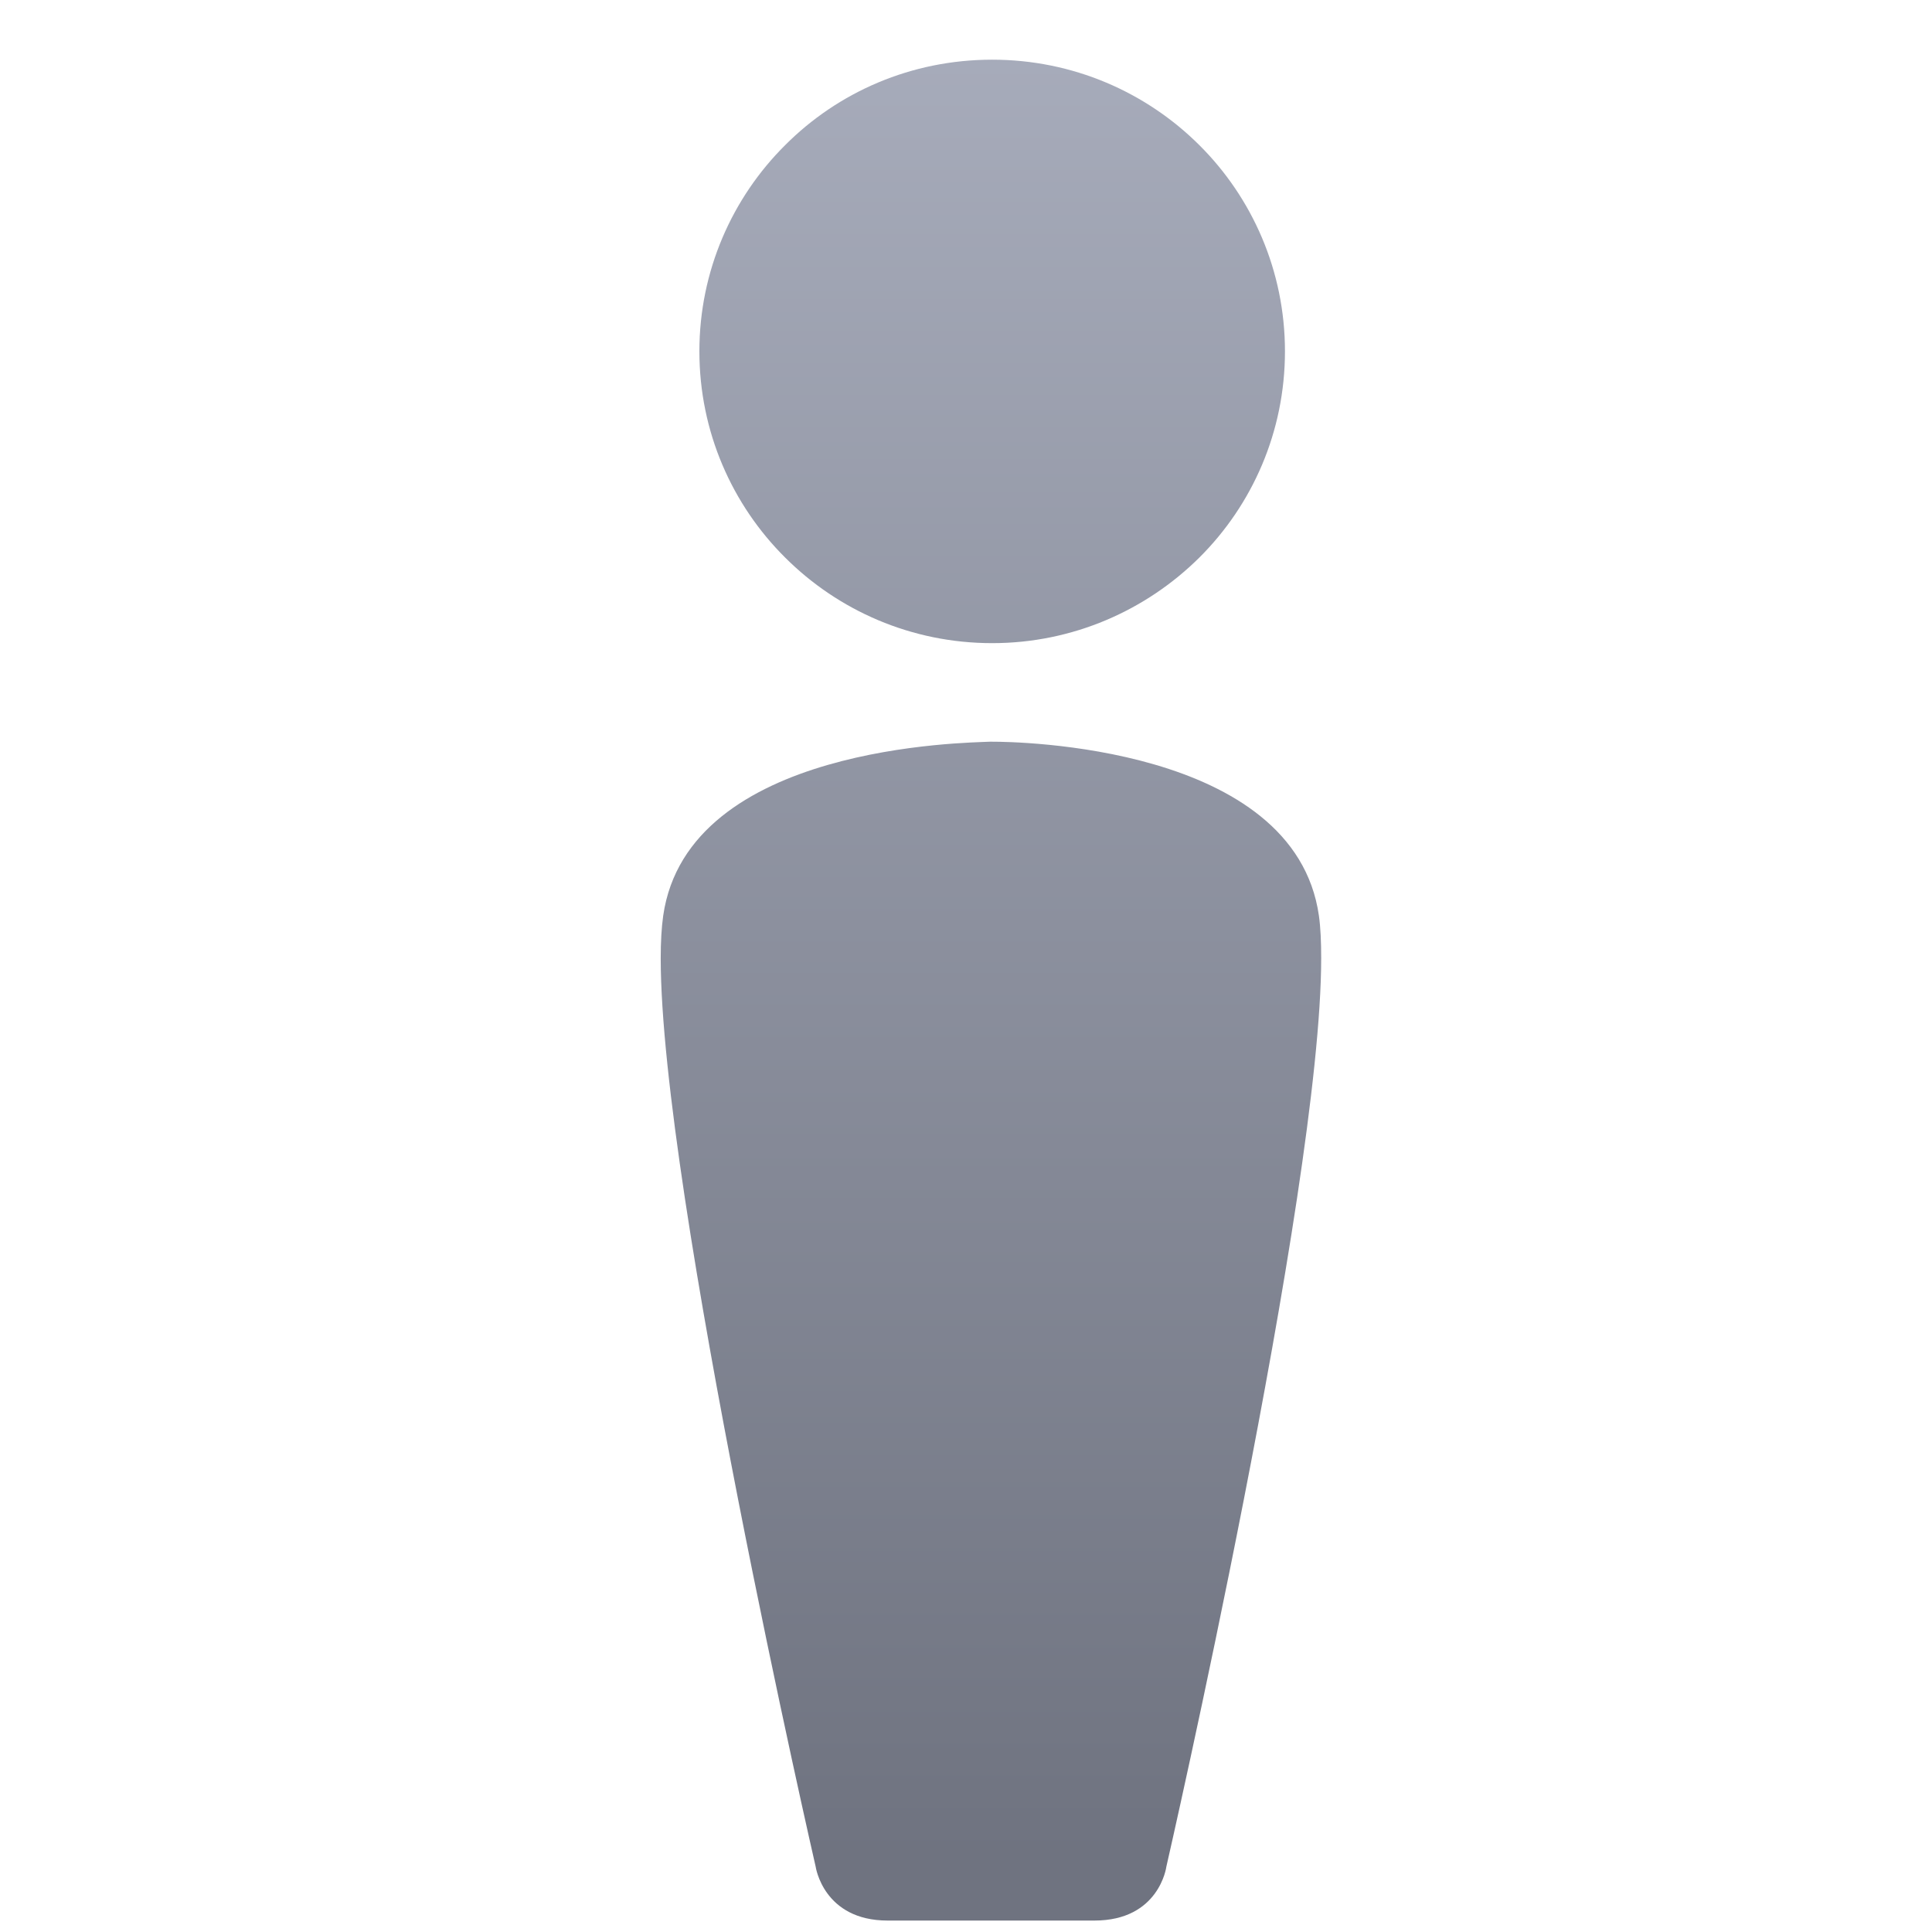 <svg xmlns="http://www.w3.org/2000/svg" xmlns:xlink="http://www.w3.org/1999/xlink" width="64" height="64" viewBox="0 0 64 64" version="1.1"><defs><linearGradient id="linear0" gradientUnits="userSpaceOnUse" x1="0" y1="0" x2="0" y2="1" gradientTransform="matrix(89.682,0,0,89.756,-12.055,-27.789)"><stop offset="0" style="stop-color:#c1c6d6;stop-opacity:1;"/><stop offset="1" style="stop-color:#6f7380;stop-opacity:1;"/></linearGradient><linearGradient id="linear1" gradientUnits="userSpaceOnUse" x1="0" y1="0" x2="0" y2="1" gradientTransform="matrix(89.682,0,0,89.756,-12.055,-27.789)"><stop offset="0" style="stop-color:#c1c6d6;stop-opacity:1;"/><stop offset="1" style="stop-color:#6f7380;stop-opacity:1;"/></linearGradient></defs><g id="surface1"><path style=" stroke:none;fill-rule:nonzero;fill:url(#linear0);" d="M 27.977 55.332 C 27.598 55.461 27.219 55.594 26.844 55.707 C 27.219 55.594 27.613 55.461 27.977 55.332 "/><path style=" stroke:none;fill-rule:nonzero;fill:url(#linear1);" d="M 32.867 1.977 C 30.184 1.977 27.762 3.051 26.012 4.805 C 24.254 6.551 23.168 8.977 23.168 11.637 C 23.168 14.305 24.254 16.727 26.012 18.473 C 27.762 20.219 30.184 21.305 32.867 21.305 C 35.539 21.305 37.965 20.219 39.727 18.473 C 41.484 16.727 42.566 14.305 42.566 11.637 C 42.566 8.977 41.484 6.551 39.727 4.805 C 37.965 3.051 35.539 1.977 32.867 1.977 M 32.785 24.57 C 32.074 24.609 22.781 24.664 21.969 30.336 C 21.914 30.727 21.887 31.203 21.887 31.746 C 21.887 39.461 27.02 61.836 27.02 61.836 C 27.02 61.836 27.273 63.621 29.406 63.621 L 36.254 63.621 C 38.398 63.621 38.637 61.848 38.637 61.836 C 38.637 61.836 43.766 39.461 43.766 31.746 C 43.766 31.203 43.746 30.727 43.691 30.336 C 42.883 24.664 33.586 24.57 32.875 24.57 L 32.785 24.57 "/></g></svg>
